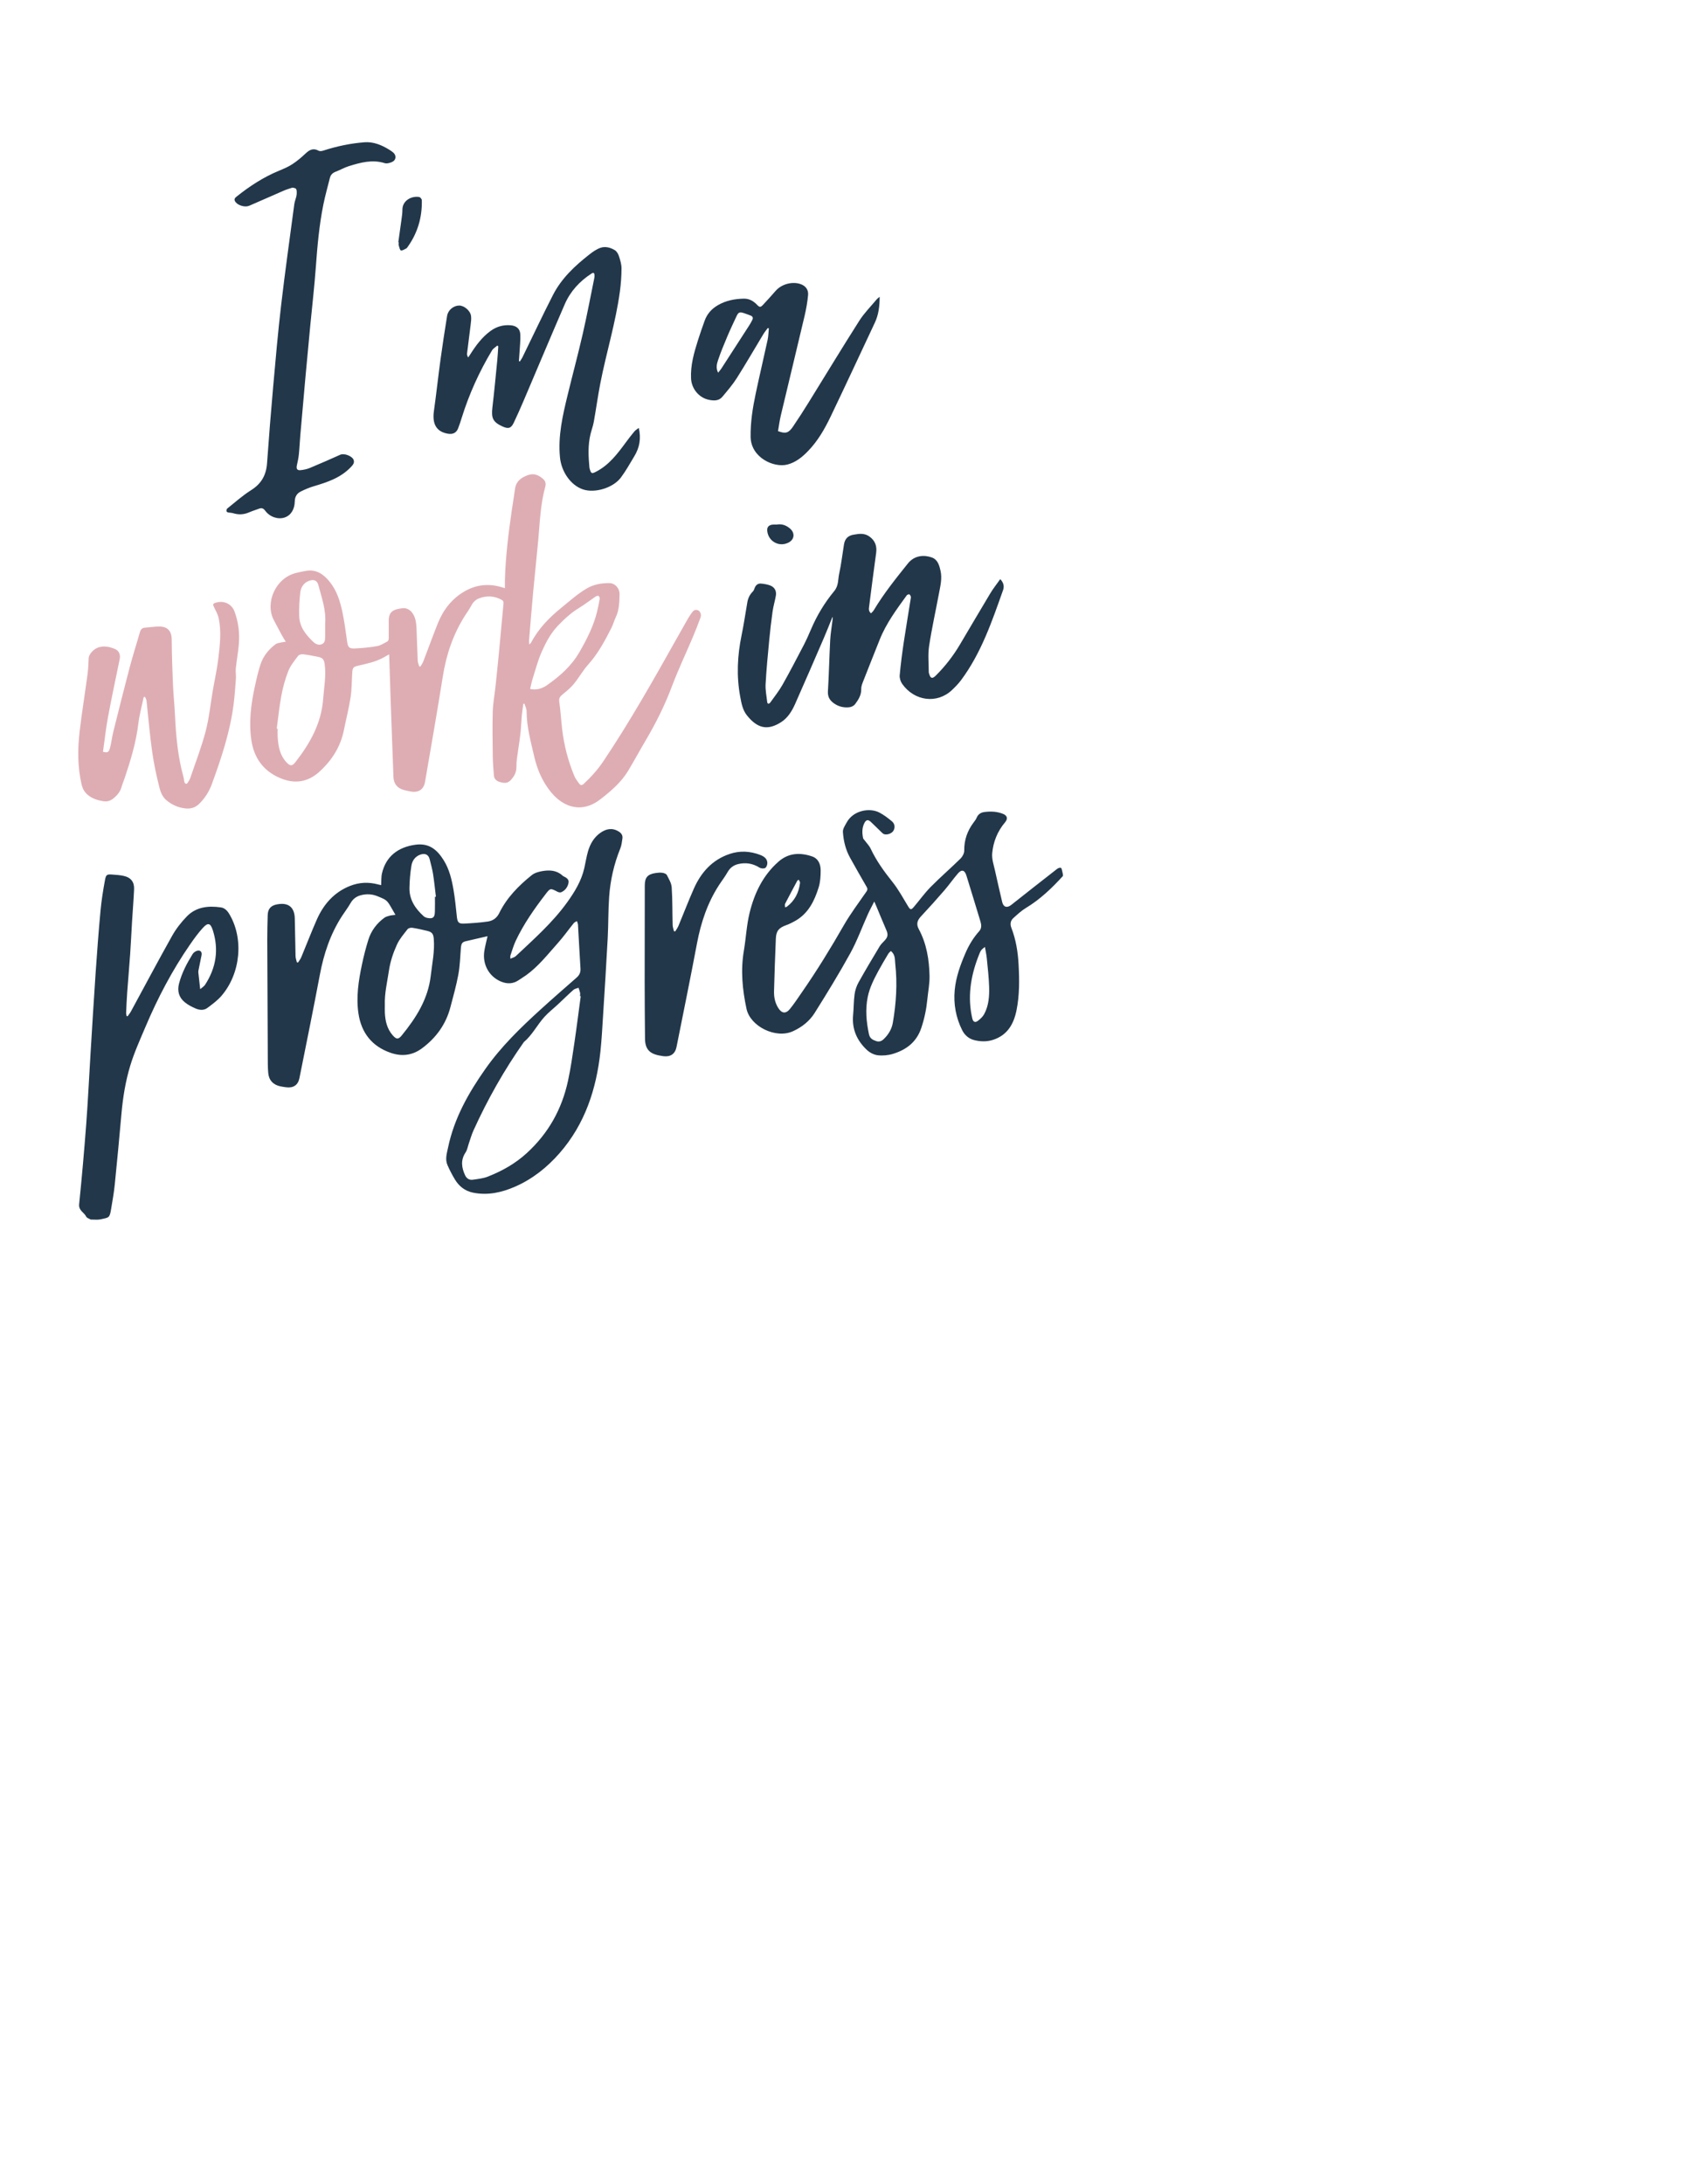 <svg id="message" x="0px" y="0px" width="612px" height="792px" viewBox="100 150 612 792" enable-background="new 0 0 1212 1392">
    <path fill-rule="evenodd" clip-rule="evenodd" fill="#22374A" d="M485.601,467.641c-4.021,4.417-8.304,8.512-13.473,11.621  c-1.623,0.977-3.041,2.319-4.466,3.592c-1.076,0.961-1.313,2.162-0.762,3.59c1.652,4.274,2.37,8.696,2.615,13.303
    c0.298,5.58,0.357,11.108-0.749,16.581c-0.998,4.933-3.247,8.983-8.446,10.7c-2.336,0.771-4.647,0.682-6.956,0.104
    c-1.97-0.494-3.457-1.871-4.312-3.581c-2.275-4.552-3.18-9.456-2.713-14.523c0.433-4.688,2.032-9.088,3.88-13.385
    c1.252-2.912,2.872-5.615,5.003-7.986c0.96-1.067,0.813-2.333,0.462-3.51c-1.66-5.571-3.406-11.117-5.101-16.679
    c-0.601-1.969-1.693-2.332-3.034-0.796c-1.729,1.981-3.226,4.166-4.947,6.154c-2.773,3.204-5.604,6.362-8.501,9.455
    c-1.334,1.424-1.783,2.786-0.806,4.6c2.854,5.295,3.79,11.088,3.913,16.989c0.06,2.85-0.528,5.711-0.804,8.568
    c-0.338,3.495-1.051,6.879-2.164,10.239c-1.707,5.157-5.415,7.958-10.286,9.452c-1.745,0.536-3.722,0.716-5.531,0.509
    c-1.36-0.155-2.863-0.926-3.884-1.874c-3.669-3.407-5.544-7.621-5.053-12.751c0.239-2.497,0.194-5.026,0.538-7.505
    c0.203-1.471,0.706-2.985,1.43-4.282c2.467-4.42,5.066-8.767,7.675-13.106c0.486-0.809,1.239-1.458,1.88-2.172
    c1.112-1.239,1.195-2.165,0.526-3.704c-1.239-2.851-2.408-5.731-3.609-8.6c-0.213-0.509-0.44-1.012-0.766-1.755
    c-0.856,1.697-1.667,3.168-2.354,4.693c-2.114,4.687-3.866,9.568-6.339,14.055c-4.059,7.368-8.469,14.552-12.945,21.678
    c-1.864,2.967-4.639,5.151-7.892,6.624c-6.244,2.826-15.459-1.778-16.821-8.153c-1.493-6.985-2.163-13.938-0.96-21.034
    c0.773-4.56,0.98-9.241,2.072-13.715c1.734-7.104,4.813-13.603,10.473-18.586c3.655-3.219,7.797-3.378,12.13-1.945
    c2.366,0.783,3.19,2.887,3.189,5.146c-0.002,2.055-0.128,4.206-0.736,6.147c-1.524,4.863-3.713,9.388-8.417,12.074
    c-1.064,0.608-2.177,1.171-3.328,1.584c-2.66,0.953-3.658,2.057-3.777,4.858c-0.271,6.347-0.485,12.694-0.657,19.044
    c-0.059,2.137,0.335,4.22,1.496,6.08c1.287,2.063,2.76,2.272,4.282,0.402c1.559-1.917,2.915-4,4.327-6.033
    c5.447-7.843,10.436-15.966,15.183-24.254c2.433-4.249,5.422-8.181,8.205-12.225c0.418-0.606,0.521-1.017,0.132-1.686
    c-2.045-3.52-4.055-7.06-6.034-10.616c-1.618-2.908-2.394-6.11-2.605-9.375c-0.072-1.12,0.794-2.357,1.391-3.455
    c2.354-4.334,8.27-5.409,11.806-3.58c1.644,0.85,3.161,2.004,4.583,3.201c1.097,0.922,1.19,2.285,0.573,3.367
    c-0.556,0.975-2.162,1.634-3.362,1.301c-0.352-0.098-0.667-0.405-0.945-0.672c-1.328-1.269-2.619-2.576-3.96-3.83
    c-0.948-0.887-1.68-0.747-2.279,0.415c-0.907,1.757-0.872,3.62-0.489,5.494c0.058,0.281,0.335,0.521,0.52,0.771
    c0.755,1.025,1.706,1.957,2.238,3.086c2.078,4.408,4.887,8.285,7.922,12.078c2.178,2.723,3.846,5.859,5.677,8.85
    c0.729,1.192,1.065,1.339,1.986,0.263c2.077-2.428,3.938-5.062,6.175-7.327c3.503-3.549,7.291-6.814,10.847-10.313
    c0.722-0.712,1.345-1.933,1.332-2.91c-0.051-3.813,1.132-7.129,3.38-10.137c0.404-0.542,0.848-1.089,1.1-1.704
    c0.532-1.303,1.55-1.948,2.831-2.108c2.318-0.292,4.632-0.211,6.836,0.704c1.491,0.619,1.73,1.76,0.666,3.016
    c-2.767,3.266-4.309,7.125-4.674,11.297c-0.181,2.062,0.59,4.225,1.042,6.317c0.816,3.776,1.716,7.534,2.583,11.3
    c0.428,1.858,1.76,2.258,3.276,1.059c5.542-4.385,11.101-8.75,16.678-13.092c0.355-0.276,1.04-0.516,1.353-0.353
    c0.312,0.161,0.364,0.849,0.495,1.315c0.106,0.377,0.161,0.77,0.239,1.154C485.601,467.32,485.601,467.48,485.601,467.641z
     M423.179,494.834c-0.346,0.373-0.727,0.666-0.954,1.05c-1.242,2.093-2.5,4.179-3.65,6.321c-1.583,2.949-3.097,5.939-3.779,9.262
    c-0.935,4.549-0.512,9.039,0.439,13.537c0.323,1.528,1.315,2.047,2.571,2.482c1.132,0.394,2.021,0.048,2.827-0.734
    c1.681-1.631,2.862-3.586,3.258-5.876c1.223-7.073,1.683-14.197,0.886-21.353C424.603,497.962,424.866,496.19,423.179,494.834z
     M457.304,493.361c-1.455,1.12-1.514,1.143-2.513,3.782c-2.719,7.184-3.837,14.526-2.072,22.135c0.297,1.28,1.019,1.661,2.052,0.871
    c0.864-0.661,1.739-1.466,2.25-2.403c1.671-3.069,1.908-6.492,1.81-9.881c-0.101-3.465-0.511-6.923-0.847-10.378
    C457.855,496.174,457.559,494.875,457.304,493.361z M384.799,478.987c0.392-0.111,0.524-0.113,0.611-0.179
    c2.91-2.177,4.401-5.154,4.82-8.703c0.039-0.331-0.292-0.706-0.482-1.129c-0.289,0.218-0.463,0.284-0.529,0.408
    c-1.48,2.764-2.965,5.525-4.398,8.313C384.66,478.007,384.799,478.47,384.799,478.987z"/>
  <path fill-rule="evenodd" clip-rule="evenodd" fill="#DEADB3" d="M241.178,387.273c-0.75,0.421-1.366,0.767-1.982,1.112
    c-2.862,1.602-6.032,2.245-9.178,2.976c-1.895,0.44-2.116,0.733-2.239,2.66c-0.188,2.951-0.146,5.937-0.598,8.846
    c-0.622,4.01-1.635,7.956-2.439,11.938c-1.218,6.026-4.367,10.914-8.846,14.997c-4.208,3.835-8.96,4.553-14.208,2.358
    c-6.179-2.582-9.571-7.396-10.509-13.807c-0.952-6.503-0.125-12.993,1.264-19.389c0.583-2.682,1.188-5.373,2.033-7.978
    c0.986-3.037,2.949-5.479,5.498-7.388c0.56-0.419,1.398-0.481,2.12-0.663c0.451-0.113,0.923-0.142,1.577-0.236
    c-0.557-0.922-1.051-1.677-1.481-2.467c-0.97-1.782-1.913-3.58-2.858-5.376c-3.257-6.19,0.514-15.231,8.065-17.103
    c1.16-0.288,2.333-0.531,3.51-0.742c3.786-0.678,6.445,1.164,8.68,3.929c2.558,3.164,3.762,6.938,4.589,10.807
    c0.756,3.54,1.235,7.144,1.726,10.735c0.303,2.214,0.674,2.771,2.908,2.651c2.661-0.142,5.335-0.371,7.953-0.842
    c1.326-0.239,2.563-1.054,3.79-1.705c0.275-0.146,0.469-0.693,0.474-1.058c0.032-2.159-0.014-4.32-0.011-6.479
    c0.002-2.529,0.998-3.779,3.458-4.252c0.897-0.172,1.875-0.401,2.725-0.207c0.804,0.185,1.668,0.746,2.191,1.396
    c1.387,1.721,1.624,3.865,1.716,5.992c0.167,3.872,0.25,7.747,0.431,11.619c0.033,0.696,0.367,1.378,0.563,2.067
    c0.142,0.005,0.283,0.011,0.425,0.017c0.344-0.598,0.772-1.163,1.018-1.799c1.777-4.611,3.449-9.264,5.288-13.85
    c1.971-4.914,5.081-8.949,9.738-11.631c4.197-2.417,8.645-2.875,13.286-1.523c0.376,0.11,0.75,0.229,1.311,0.402
    c0-1.119-0.026-2.135,0.004-3.15c0.253-8.317,1.257-16.561,2.449-24.785c0.4-2.764,0.823-5.525,1.255-8.285
    c0.412-2.628,2.266-3.899,4.543-4.752c2.283-0.856,4.144-0.024,5.777,1.526c0.76,0.721,0.888,1.68,0.614,2.669
    c-1.762,6.359-1.961,12.92-2.553,19.434c-0.553,6.084-1.229,12.158-1.791,18.242c-0.558,6.042-1.044,12.091-1.55,18.137
    c-0.031,0.372,0.036,0.752,0.07,1.358c0.341-0.307,0.555-0.418,0.646-0.593c2.7-5.17,6.688-9.212,11.167-12.836
    c2.915-2.358,5.684-4.877,8.952-6.806c2.604-1.536,5.372-2.023,8.256-2.002c2.166,0.016,3.815,1.884,3.756,4.196
    c-0.073,2.82-0.146,5.666-1.43,8.306c-0.556,1.143-0.857,2.411-1.43,3.543c-2.409,4.765-4.891,9.463-8.521,13.492
    c-1.94,2.153-3.355,4.773-5.207,7.018c-1.202,1.459-2.706,2.694-4.187,3.892c-0.903,0.729-1.272,1.372-1.094,2.615
    c0.463,3.238,0.652,6.515,1.026,9.768c0.682,5.934,2.165,11.673,4.468,17.184c0.407,0.977,1.119,1.834,1.741,2.711
    c0.466,0.655,1.019,0.641,1.612,0.087c2.668-2.488,5.094-5.167,7.138-8.215c9.708-14.472,18.255-29.634,26.781-44.81
    c1.311-2.332,2.621-4.663,3.95-6.983c0.353-0.614,0.771-1.191,1.168-1.779c0.552-0.819,1.146-1.615,2.313-1.226
    c0.897,0.3,1.457,1.539,1.059,2.632c-0.887,2.433-1.832,4.846-2.842,7.23c-2.517,5.944-5.304,11.786-7.571,17.822
    c-2.58,6.872-5.838,13.365-9.56,19.66c-2.13,3.602-4.12,7.287-6.276,10.872c-2.557,4.251-6.244,7.389-10.136,10.405
    c-6.653,5.156-13.35,2.914-17.864-2.6c-3.096-3.781-4.969-8.1-6.077-12.852c-1.27-5.441-2.77-10.821-2.788-16.478
    c-0.003-0.913-0.5-1.824-0.77-2.736c-0.138-0.008-0.276-0.015-0.415-0.022c-0.189,1.438-0.425,2.871-0.557,4.314
    c-0.203,2.226-0.254,4.468-0.515,6.686c-0.353,3.005-0.86,5.991-1.263,8.991c-0.122,0.906-0.167,1.83-0.157,2.744
    c0.016,1.407-0.341,2.659-1.154,3.823c-1.484,2.127-2.531,2.554-4.986,1.796c-1.149-0.354-1.962-1.107-2.055-2.381
    c-0.165-2.271-0.37-4.544-0.399-6.818c-0.068-5.426-0.163-10.856-0.009-16.277c0.085-3.02,0.666-6.023,0.986-9.038
    c0.473-4.448,0.935-8.896,1.359-13.349c0.534-5.605,1.004-11.217,1.56-16.819c0.069-0.69-0.099-1.013-0.662-1.325
    c-2.609-1.441-5.318-1.617-8.083-0.595c-1.303,0.481-2.277,1.377-2.941,2.67c-0.635,1.237-1.475,2.371-2.228,3.548
    c-4.321,6.76-6.834,14.147-8.09,22.066c-2.03,12.8-4.279,25.566-6.47,38.339c-0.468,2.727-2.392,3.975-5.164,3.459
    c-1.129-0.209-2.289-0.405-3.341-0.836c-1.924-0.787-2.871-2.381-2.95-4.421c-0.346-8.91-0.664-17.822-0.977-26.733
    C241.553,399.182,241.375,393.348,241.178,387.273z M200.397,414.205c0.108,0.013,0.217,0.024,0.326,0.037
    c0,0.999-0.054,2.002,0.01,2.997c0.214,3.35,0.765,6.589,3.196,9.179c1.354,1.442,2.058,1.451,3.261-0.091
    c5.283-6.77,9.388-14.038,10.043-22.865c0.313-4.215,1.136-8.393,0.549-12.651c-0.217-1.577-0.702-2.292-2.29-2.612
    c-1.836-0.371-3.678-0.739-5.536-0.957c-0.59-0.069-1.497,0.156-1.811,0.579c-1.304,1.754-2.763,3.505-3.554,5.5
    c-1.136,2.863-1.945,5.898-2.52,8.931C201.322,406.199,200.938,410.218,200.397,414.205z M292.328,399.726
    c-0.012-0.009,0.07,0.097,0.176,0.135c0.147,0.052,0.312,0.055,0.47,0.075c2.058,0.261,3.914-0.396,5.533-1.533
    c4.642-3.259,8.83-6.965,11.718-11.983c2.695-4.683,5.136-9.457,6.407-14.746c0.361-1.502,0.68-3.018,0.929-4.541
    c0.056-0.335-0.173-0.931-0.433-1.047c-0.284-0.127-0.817,0.068-1.135,0.282c-1.985,1.34-3.877,2.827-5.92,4.068
    c-2.905,1.765-5.354,4.025-7.68,6.459c-2.606,2.729-4.353,6.033-5.852,9.403c-1.382,3.107-2.246,6.449-3.285,9.704
    C292.875,397.197,292.644,398.44,292.328,399.726z M217.959,376.139c0.41-4.862-1.254-9.361-2.452-13.934
    c-0.439-1.676-1.531-2.203-3.197-1.661c-2.07,0.674-3.138,2.322-3.374,4.269c-0.346,2.871-0.487,5.793-0.387,8.683
    c0.134,3.884,2.443,6.738,5.127,9.277c0.857,0.811,2.009,1.33,3.187,0.763c1.085-0.522,1.074-1.686,1.09-2.729
    C217.977,379.251,217.959,377.695,217.959,376.139z"/>
  <path fill-rule="evenodd" clip-rule="evenodd" fill="#22374A" d="M276.87,489.466c-2.601,0.6-5.303,1.205-7.997,1.849
    c-1.238,0.296-1.558,0.905-1.685,2.518c-0.251,3.184-0.334,6.405-0.912,9.533c-0.735,3.988-1.846,7.909-2.876,11.838
    c-1.633,6.232-5.222,11.161-10.36,14.956c-3.463,2.558-7.302,3-11.364,1.585c-6.781-2.363-10.587-7.279-11.631-14.213
    c-0.903-5.992,0.028-11.953,1.271-17.832c0.633-2.996,1.389-5.979,2.303-8.901c1.027-3.284,3.025-5.974,5.817-8.01
    c0.543-0.396,1.267-0.581,1.934-0.762c0.6-0.162,1.237-0.183,2.09-0.297c-0.444-0.773-0.793-1.378-1.14-1.985
    c-1.924-3.361-1.923-3.362-5.369-4.77c-1.996-0.816-4.052-0.889-6.107-0.344c-1.597,0.424-2.819,1.345-3.674,2.846
    c-0.927,1.626-2.084,3.118-3.104,4.693c-4.206,6.494-6.594,13.647-8.019,21.223c-2.358,12.534-4.918,25.03-7.42,37.537
    c-0.507,2.536-2.21,3.661-4.819,3.32c-0.672-0.088-1.345-0.187-2.009-0.319c-2.631-0.527-4.259-2.185-4.492-4.877
    c-0.189-2.185-0.152-4.393-0.164-6.591c-0.074-13.916-0.146-27.833-0.189-41.75c-0.009-2.959,0.083-5.918,0.161-8.876
    c0.06-2.284,1.169-3.523,3.421-3.911c0.079-0.014,0.158-0.025,0.237-0.039c3.849-0.662,6.044,1.09,6.165,5.056
    c0.14,4.59,0.155,9.185,0.278,13.776c0.02,0.746,0.317,1.485,0.485,2.229c0.143,0.021,0.285,0.041,0.428,0.063
    c0.396-0.645,0.886-1.251,1.174-1.94c1.888-4.524,3.637-9.108,5.616-13.592c2.455-5.562,6.243-9.919,12.033-12.227
    c3.329-1.326,6.75-1.491,10.217-0.548c0.378,0.103,0.765,0.175,1.108,0.253c0.091-1.469-0.02-2.942,0.302-4.313
    c1.425-6.078,5.779-9.473,12.125-10.344c5.026-0.689,7.919,1.879,10.267,5.643c2.042,3.271,2.912,6.986,3.553,10.722
    c0.552,3.219,0.868,6.48,1.211,9.731c0.215,2.03,0.646,2.608,2.657,2.506c2.86-0.146,5.729-0.34,8.561-0.748
    c1.813-0.261,3.259-1.241,4.145-3.047c2.75-5.606,7.034-9.961,11.839-13.8c1.023-0.817,2.508-1.227,3.842-1.452
    c2.568-0.435,5.115-0.313,7.222,1.579c0.118,0.106,0.239,0.222,0.38,0.288c1.014,0.477,2.087,1.082,1.871,2.334
    c-0.266,1.533-1.165,2.817-2.661,3.471c-0.357,0.155-0.95,0.03-1.33-0.167c-2.619-1.357-2.617-1.38-4.399,0.941
    c-4.069,5.298-7.896,10.759-10.761,16.819c-0.807,1.707-1.316,3.557-1.936,5.35c-0.084,0.243-0.012,0.541-0.012,1.17
    c0.785-0.367,1.51-0.518,1.97-0.95c6.545-6.167,13.318-12.123,18.614-19.48c2.74-3.806,5.167-7.782,6.232-12.43
    c0.463-2.02,0.765-4.082,1.34-6.066c0.781-2.695,2.147-5.089,4.508-6.741c2.076-1.453,4.272-1.907,6.601-0.489
    c0.984,0.599,1.552,1.413,1.378,2.566c-0.184,1.216-0.315,2.484-0.771,3.607c-2.287,5.634-3.617,11.497-4.043,17.529
    c-0.351,4.976-0.255,9.98-0.521,14.964c-0.503,9.454-1.105,18.903-1.699,28.353c-0.269,4.265-0.491,8.538-0.947,12.785
    c-1.468,13.652-5.606,26.286-14.797,36.819c-4.509,5.168-9.838,9.409-16.151,12.174c-4.843,2.121-9.942,3.264-15.288,2.172
    c-2.911-0.594-5.07-2.317-6.572-4.813c-1.004-1.669-1.912-3.411-2.686-5.197c-0.914-2.108-0.211-4.264,0.226-6.355
    c2.213-10.603,7.399-19.786,13.565-28.533c5.645-8.007,12.598-14.769,19.785-21.318c4.373-3.986,8.844-7.864,13.291-11.769
    c1.004-0.881,1.483-1.879,1.397-3.252c-0.336-5.306-0.596-10.616-0.908-15.924c-0.026-0.438-0.245-0.867-0.374-1.3
    c-0.385,0.234-0.871,0.387-1.138,0.716c-1.93,2.381-3.699,4.901-5.739,7.182c-3.67,4.101-7.056,8.498-11.591,11.747
    c-0.843,0.604-1.744,1.128-2.596,1.721c-2.061,1.434-4.244,1.496-6.489,0.561c-4.364-1.819-6.816-6.293-6.041-11.118
    C276.003,492.97,276.493,491.173,276.87,489.466z M310.674,511.227c-0.09-0.012-0.18-0.023-0.271-0.036
    c0.02-0.398,0.119-0.814,0.04-1.193c-0.128-0.622-0.372-1.221-0.568-1.828c-0.625,0.245-1.382,0.344-1.854,0.762
    c-1.914,1.696-3.73,3.501-5.602,5.245c-1.637,1.525-3.43,2.905-4.923,4.559c-2.635,2.918-4.401,6.559-7.466,9.137
    c-7.125,10.105-13.179,20.823-18.285,32.077c-0.671,1.48-1.104,3.069-1.644,4.608c-0.392,1.117-0.575,2.372-1.208,3.327
    c-1.841,2.774-1.463,5.493-0.17,8.274c0.553,1.189,1.538,1.798,2.8,1.614c1.843-0.269,3.763-0.457,5.47-1.132
    c5.2-2.057,9.953-4.699,14.197-8.604c7.813-7.185,12.63-15.854,14.852-26.064c0.982-4.513,1.631-9.104,2.308-13.677
    C309.191,522.616,309.905,516.917,310.674,511.227z M239.609,514.518c0,0.919-0.042,1.841,0.007,2.757
    c0.158,2.964,0.793,5.767,2.814,8.092c1.355,1.558,2.061,1.627,3.346,0.049c5.196-6.382,9.528-13.161,10.494-21.638
    c0.505-4.437,1.47-8.819,1.096-13.329c-0.15-1.813-0.613-2.49-2.401-2.914c-1.781-0.422-3.569-0.838-5.375-1.114
    c-0.553-0.085-1.421,0.107-1.726,0.499c-1.39,1.788-2.93,3.556-3.855,5.587c-1.363,2.99-2.419,6.123-2.913,9.443
    C240.473,506.128,239.449,510.25,239.609,514.518z M257.785,475.2c0.117-0.012,0.235-0.023,0.353-0.036
    c-0.338-2.753-0.606-5.517-1.039-8.255c-0.285-1.802-0.792-3.569-1.229-5.346c-0.394-1.604-1.567-2.238-3.19-1.736
    c-2.017,0.623-3.122,2.187-3.432,4.093c-0.433,2.658-0.656,5.372-0.708,8.066c-0.083,4.264,2.149,7.518,5.154,10.239
    c0.649,0.589,1.931,0.847,2.83,0.7c1.153-0.187,1.207-1.472,1.244-2.457C257.832,478.715,257.785,476.957,257.785,475.2z"/>
  <path fill-rule="evenodd" clip-rule="evenodd" fill="#22374A" d="M401.946,373.814c-0.999,2.459-1.953,4.937-3.006,7.373
    c-3.478,8.05-6.951,16.102-10.513,24.114c-1.125,2.533-2.636,4.978-4.971,6.495c-4.97,3.23-8.686,2.344-12.477-2.383
    c-1.615-2.014-2.024-4.499-2.47-6.915c-1.363-7.401-1.009-14.771,0.513-22.128c0.823-3.979,1.402-8.009,2.1-12.015
    c0.261-1.494,0.895-2.79,1.991-3.872c0.315-0.311,0.483-0.8,0.645-1.235c0.41-1.111,1.198-1.75,2.361-1.635
    c1.135,0.113,2.31,0.291,3.357,0.711c1.573,0.632,2.28,2.026,1.986,3.683c-0.341,1.92-0.918,3.803-1.191,5.729
    c-0.492,3.476-0.893,6.967-1.225,10.462c-0.502,5.289-1.026,10.581-1.307,15.883c-0.116,2.205,0.364,4.442,0.605,6.661
    c0.019,0.173,0.324,0.472,0.437,0.446c0.241-0.054,0.506-0.238,0.652-0.445c1.497-2.119,3.145-4.157,4.417-6.405
    c2.672-4.72,5.175-9.537,7.684-14.348c0.993-1.906,1.864-3.88,2.708-5.859c2.13-4.996,4.939-9.631,8.368-13.772
    c1.666-2.011,1.349-4.15,1.801-6.228c0.771-3.541,1.183-7.159,1.766-10.742c0.314-1.935,1.354-3.131,3.382-3.493
    c2.082-0.372,4.068-0.691,5.952,0.723c2.017,1.514,2.661,3.458,2.33,5.886c-0.873,6.406-1.717,12.816-2.522,19.23
    c-0.107,0.855-0.365,1.846,0.669,2.657c0.348-0.387,0.749-0.714,0.999-1.132c3.604-6.02,7.981-11.466,12.354-16.927
    c2.404-3.004,5.859-3.192,8.655-2.212c2.191,0.768,2.75,2.852,3.204,4.87c0.643,2.862-0.102,5.643-0.618,8.42
    c-1.176,6.31-2.591,12.583-3.544,18.925c-0.462,3.079-0.108,6.28-0.112,9.426c-0.001,0.193,0.092,0.387,0.146,0.58
    c0.465,1.675,1.152,1.867,2.387,0.647c3.399-3.362,6.302-7.118,8.745-11.224c3.694-6.208,7.328-12.452,11.057-18.64
    c1.062-1.762,2.36-3.381,3.591-5.122c1.229,1.219,1.507,2.622,1.049,3.912c-4.037,11.391-7.928,22.865-15.26,32.715
    c-0.949,1.275-2.086,2.427-3.238,3.53c-5.41,5.176-13.691,4.099-18.124-2.194c-0.598-0.85-0.986-2.114-0.894-3.134
    c0.368-4.048,0.896-8.085,1.496-12.107c0.8-5.363,1.735-10.705,2.564-16.064c0.055-0.356-0.22-0.863-0.503-1.128
    c-0.131-0.122-0.803,0.062-0.972,0.294c-3.703,5.106-7.48,10.172-9.84,16.099c-2.004,5.034-4.019,10.064-5.992,15.11
    c-0.345,0.882-0.737,1.842-0.71,2.753c0.066,2.217-1.01,3.924-2.23,5.545c-0.424,0.563-1.284,1.011-1.997,1.101
    c-1.855,0.235-3.673-0.125-5.279-1.144c-1.66-1.054-2.715-2.351-2.578-4.588c0.378-6.184,0.495-12.383,0.823-18.571
    c0.127-2.386,0.548-4.757,0.83-7.135c0.046-0.383,0.069-0.769,0.103-1.153C402.049,373.837,401.997,373.825,401.946,373.814z"/>
  <path fill-rule="evenodd" clip-rule="evenodd" fill="#22374A" d="M146.282,518.513c0.403-0.575,0.868-1.116,1.201-1.729
    c4.975-9.149,9.85-18.355,14.949-27.436c1.431-2.548,3.298-4.936,5.336-7.037c3.376-3.479,7.786-3.945,12.354-3.284
    c1.318,0.19,2.27,1.104,2.967,2.25c5.459,8.959,4.205,21.719-2.721,29.787c-1.465,1.707-3.351,3.086-5.173,4.44
    c-1.234,0.917-2.801,0.784-4.148,0.217c-1.412-0.597-2.829-1.331-4.009-2.293c-2.136-1.742-2.796-4.077-2.088-6.786
    c1.012-3.867,2.85-7.354,4.938-10.715c0.338-0.544,1.045-1.035,1.67-1.187c1.172-0.284,1.793,0.476,1.551,1.66
    c-0.359,1.757-0.722,3.514-1.07,5.272c-0.062,0.311-0.119,0.639-0.086,0.949c0.195,1.898,0.417,3.795,0.67,6.05
    c0.68-0.595,1.382-0.985,1.77-1.581c4.001-6.148,5.068-12.739,2.81-19.783c-0.826-2.575-1.741-2.889-3.554-0.919
    c-1.723,1.872-3.23,3.962-4.683,6.061c-6.499,9.385-11.771,19.447-16.214,29.944c-1.971,4.656-4.077,9.295-5.533,14.12
    c-1.69,5.603-2.631,11.413-3.151,17.273c-0.763,8.592-1.563,17.182-2.436,25.763c-0.303,2.975-0.842,5.926-1.328,8.878
    c-0.538,3.265-0.769,3.051-3.879,3.713c-1.035,0.221-2.15,0.063-3.229,0.076c-0.12,0.001-0.261,0.016-0.355-0.039
    c-0.541-0.315-1.334-0.526-1.558-1.001c-0.737-1.568-2.811-2.18-2.572-4.523c0.987-9.695,1.841-19.406,2.573-29.125
    c0.633-8.409,1.025-16.837,1.543-25.255c0.606-9.854,1.191-19.711,1.866-29.561c0.513-7.494,1.075-14.986,1.768-22.466
    c0.342-3.686,0.929-7.357,1.598-11.001c0.4-2.183,0.685-2.268,2.845-2.114c1.349,0.097,2.716,0.19,4.029,0.487
    c2.548,0.576,3.827,2.204,3.71,4.823c-0.174,3.91-0.502,7.813-0.741,11.722c-0.238,3.909-0.409,7.823-0.68,11.73
    c-0.326,4.702-0.748,9.398-1.088,14.101c-0.175,2.428-0.274,4.861-0.379,7.294c-0.016,0.38,0.125,0.767,0.193,1.15
    C146.058,518.464,146.17,518.488,146.282,518.513z"/>
  <path fill-rule="evenodd" clip-rule="evenodd" fill="#22374A" d="M331.739,305.171c0.883,3.828,0.268,7.128-1.58,10.187
    c-1.584,2.624-3.069,5.33-4.896,7.777c-2.84,3.805-9.461,5.762-13.739,4.337c-4.544-1.513-7.867-6.488-8.372-11.569
    c-0.779-7.848,0.988-15.316,2.805-22.801c1.786-7.355,3.758-14.667,5.451-22.044c1.532-6.682,2.798-13.425,4.173-20.143
    c0.079-0.388,0.129-0.799,0.093-1.19c-0.066-0.714-0.329-1.027-1.09-0.534c-4.305,2.786-7.673,6.444-9.709,11.133
    c-5.032,11.59-9.908,23.248-14.867,34.869c-1.156,2.71-2.349,5.407-3.614,8.067c-0.979,2.057-1.961,2.343-4.052,1.4
    c-3.489-1.574-4.174-3.019-3.721-6.831c0.683-5.75,1.216-11.518,1.787-17.28c0.165-1.661,0.238-3.332,0.354-4.998
    c-0.122-0.078-0.243-0.155-0.364-0.233c-0.646,0.576-1.483,1.037-1.909,1.745c-4.638,7.722-8.327,15.879-11.006,24.487
    c-0.402,1.292-0.817,2.585-1.319,3.84c-0.65,1.623-1.96,2.168-3.683,1.875c-4.189-0.712-5.723-3.547-5.069-8.203
    c0.866-6.167,1.529-12.361,2.373-18.531c0.729-5.335,1.55-10.66,2.41-15.977c0.347-2.146,2.319-3.736,4.371-3.761
    c1.768-0.021,4.028,1.817,4.31,3.736c0.158,1.079-0.017,2.222-0.148,3.324c-0.41,3.447-0.882,6.888-1.296,10.335
    c-0.053,0.44,0.1,0.905,0.421,1.43c0.251-0.376,0.51-0.748,0.752-1.13c2.022-3.186,4.241-6.202,7.327-8.462
    c2.18-1.596,4.612-2.298,7.322-2.074c2.033,0.168,3.393,1.205,3.497,3.246c0.11,2.131-0.156,4.283-0.272,6.425
    c-0.06,1.106-0.152,2.21-0.229,3.315c0.108,0.051,0.217,0.103,0.326,0.154c0.314-0.496,0.679-0.966,0.935-1.49
    c3.7-7.558,7.273-15.181,11.111-22.668c3.087-6.022,7.958-10.569,13.22-14.683c1.233-0.964,2.591-1.917,4.048-2.411
    c1.748-0.593,3.607-0.063,5.163,0.88c0.686,0.416,1.214,1.342,1.477,2.146c0.467,1.431,0.941,2.947,0.938,4.426
    c-0.006,2.776-0.208,5.57-0.577,8.324c-1.522,11.365-4.967,22.326-7.139,33.555c-0.885,4.575-1.513,9.2-2.337,13.788
    c-0.273,1.52-0.837,2.985-1.201,4.491c-0.963,3.982-0.761,8.011-0.394,12.041c0.024,0.274,0.12,0.544,0.198,0.812
    c0.424,1.451,0.773,1.481,2.119,0.796c4.779-2.432,7.863-6.552,10.928-10.714c0.994-1.351,2.018-2.685,3.097-3.967
    C330.57,305.929,331.178,305.604,331.739,305.171z"/>
  <path fill-rule="evenodd" clip-rule="evenodd" fill="#DEADB3" d="M152.135,402.744c-0.662,3.193-1.552,6.359-1.939,9.586
    c-0.82,6.821-2.782,13.326-4.965,19.789c-0.37,1.094-0.833,2.16-1.144,3.271c-0.45,1.61-1.413,2.793-2.652,3.882
    c-1.17,1.027-2.379,1.494-3.926,1.255c-1.921-0.298-3.731-0.834-5.308-2.013c-1.324-0.989-2.156-2.236-2.553-3.899
    c-1.555-6.514-1.508-13.09-0.727-19.659c0.815-6.851,1.928-13.665,2.844-20.504c0.258-1.928,0.317-3.886,0.406-5.833
    c0.066-1.449,1.91-3.445,3.778-3.947c2.03-0.544,3.979-0.106,5.831,0.688c1.395,0.599,1.964,2.06,1.65,3.6
    c-1.427,6.989-2.935,13.963-4.237,20.975c-0.779,4.192-1.232,8.444-1.831,12.665c1.596,0.365,2.073,0.254,2.489-1.214
    c0.552-1.945,0.742-3.989,1.232-5.956c1.956-7.845,3.913-15.689,5.979-23.505c1.129-4.272,2.503-8.478,3.704-12.731
    c0.296-1.051,0.86-1.542,1.916-1.614c1.787-0.122,3.576-0.44,5.356-0.394c2.935,0.078,4.245,1.848,4.26,4.756
    c0.029,5.39,0.215,10.78,0.444,16.166c0.162,3.791,0.572,7.571,0.75,11.362c0.354,7.551,1.047,15.046,3.09,22.361
    c0.16,0.573,0.156,1.192,0.321,1.764c0.075,0.259,0.341,0.547,0.589,0.64c0.138,0.051,0.485-0.227,0.618-0.434
    c0.343-0.535,0.707-1.084,0.909-1.679c1.905-5.618,4.068-11.171,5.572-16.896c1.271-4.84,1.757-9.885,2.61-14.835
    c0.663-3.851,1.526-7.676,1.993-11.549c0.586-4.872,1.175-9.795,0.137-14.676c-0.312-1.467-1.128-2.834-1.78-4.216
    c-0.297-0.629-0.321-1.064,0.399-1.313c3.525-1.223,6.24,0.689,7.097,3.004c1.464,3.955,1.952,7.974,1.585,12.11
    c-0.257,2.894-0.791,5.763-1.091,8.654c-0.126,1.214,0.129,2.464,0.042,3.686c-0.221,3.096-0.444,6.196-0.834,9.273
    c-1.267,9.992-4.433,19.478-7.868,28.883c-0.998,2.731-2.497,5.135-4.598,7.204c-1.452,1.43-3.08,1.89-5.006,1.688
    c-2.617-0.274-4.889-1.291-6.919-2.986c-1.479-1.234-2.114-2.981-2.532-4.626c-1.097-4.318-2.031-8.701-2.649-13.111
    c-0.853-6.084-1.348-12.218-2.026-18.326c-0.052-0.467-0.338-0.908-0.515-1.36C152.467,402.734,152.301,402.739,152.135,402.744z"/>
  <path fill-rule="evenodd" clip-rule="evenodd" fill="#22374A" d="M206.007,218.054c-1.004,0.347-2.035,0.63-3.007,1.05
    c-4.207,1.818-8.387,3.698-12.598,5.506c-1.47,0.631-3.913-0.055-4.892-1.279c-0.535-0.669-0.651-1.259,0.169-1.92
    c4.782-3.85,9.871-7.175,15.576-9.52c1.656-0.681,3.333-1.398,4.823-2.373c1.685-1.102,3.252-2.423,4.717-3.812
    c1.442-1.368,2.827-2.14,4.791-1.05c0.433,0.24,1.178,0.127,1.708-0.046c4.876-1.591,9.895-2.637,14.971-3.025
    c3.139-0.239,6.191,0.975,8.92,2.691c0.505,0.318,1.026,0.633,1.469,1.029c1.182,1.055,1.094,2.682-0.314,3.374
    c-0.829,0.407-1.987,0.727-2.806,0.472c-4.511-1.405-8.76-0.209-12.992,1.098c-1.628,0.503-3.129,1.4-4.733,2
    c-1.113,0.417-1.838,1.105-2.122,2.228c-0.82,3.241-1.729,6.465-2.389,9.74c-1.5,7.447-2.173,14.996-2.72,22.569
    c-0.518,7.168-1.357,14.313-2.041,21.468c-0.596,6.242-1.185,12.484-1.752,18.729c-0.628,6.922-1.238,13.845-1.836,20.77
    c-0.203,2.349-0.296,4.708-0.537,7.052c-0.137,1.334-0.437,2.655-0.724,3.969c-0.266,1.221,0.109,1.835,1.353,1.707
    c1.136-0.118,2.303-0.359,3.354-0.794c3.716-1.542,7.397-3.168,11.07-4.811c1.396-0.625,4.421,0.512,4.853,1.98
    c0.307,1.046-0.319,1.759-1.021,2.498c-3.68,3.874-8.493,5.486-13.421,6.943c-1.632,0.482-3.227,1.156-4.754,1.912
    c-1.412,0.697-2.156,1.907-2.184,3.577c-0.048,2.969-1.472,5.14-3.706,5.869c-2.383,0.777-5.323-0.18-7.013-2.451
    c-0.629-0.845-1.224-1.136-2.184-0.776c-1.229,0.461-2.49,0.843-3.693,1.363c-1.882,0.814-3.761,0.923-5.717,0.313
    c-0.61-0.191-1.286-0.164-1.916-0.303c-0.217-0.048-0.538-0.291-0.549-0.462c-0.02-0.311,0.053-0.764,0.266-0.933
    c2.868-2.274,5.612-4.755,8.696-6.691c3.707-2.326,5.451-5.464,5.756-9.73c0.659-9.244,1.394-18.484,2.216-27.715
    c0.883-9.904,1.744-19.815,2.901-29.689c1.431-12.206,3.148-24.377,4.774-36.56c0.131-0.978,0.531-1.917,0.755-2.886
    c0.107-0.461,0.139-0.951,0.128-1.426C207.621,218.381,207.387,218.181,206.007,218.054z"/>
  <path fill-rule="evenodd" clip-rule="evenodd" fill="#22374A" d="M419.122,257.613c-0.02,3.39-0.377,6.463-1.73,9.345
    c-5.338,11.367-10.624,22.759-16.054,34.082c-2.158,4.501-4.649,8.847-8.166,12.482c-2.13,2.203-4.473,4.131-7.521,4.922
    c-4.903,1.272-13.237-2.497-13.346-10.025c-0.075-5.27,0.738-10.431,1.814-15.551c1.378-6.551,2.933-13.064,4.346-19.608
    c0.296-1.367,0.311-2.795,0.454-4.195c-0.127-0.042-0.255-0.084-0.382-0.126c-0.55,0.755-1.157,1.476-1.639,2.272
    c-3.202,5.294-6.287,10.662-9.6,15.885c-1.531,2.415-3.432,4.607-5.273,6.81c-1.262,1.509-3.079,1.417-4.791,1.082
    c-3.635-0.71-6.361-4.007-6.541-7.737c-0.234-4.84,1.096-9.401,2.527-13.935c0.744-2.354,1.567-4.685,2.399-7.01
    c0.883-2.469,2.523-4.304,4.784-5.627c2.911-1.705,6.092-2.315,9.403-2.387c1.962-0.043,3.526,0.853,4.849,2.245
    c0.888,0.933,1.255,0.953,2.145-0.003c1.553-1.667,3.09-3.351,4.582-5.072c2.107-2.431,6.029-3.51,9.078-2.437
    c1.721,0.606,2.87,1.977,2.691,3.943c-0.236,2.604-0.709,5.204-1.309,7.752c-2.823,11.983-5.74,23.945-8.583,35.923
    c-0.447,1.884-0.688,3.816-1.016,5.677c2.735,1.032,3.818,0.743,5.448-1.65c1.978-2.902,3.869-5.865,5.722-8.85
    c6.104-9.835,12.089-19.745,18.307-29.507c1.786-2.805,4.198-5.211,6.338-7.788C418.305,258.231,418.646,258.017,419.122,257.613z
     M360.512,285.138c0.473-0.593,0.854-0.998,1.152-1.457c3.405-5.25,6.803-10.507,10.19-15.77c0.387-0.601,0.722-1.237,1.051-1.874
    c0.388-0.75,0.182-1.317-0.613-1.622c-0.854-0.327-1.713-0.647-2.583-0.929c-1.354-0.438-1.857-0.232-2.474,1.085
    c-1.148,2.451-2.313,4.896-3.366,7.39c-1.205,2.855-2.406,5.722-3.386,8.659C360.04,281.951,359.641,283.46,360.512,285.138z"/>
  <path fill-rule="evenodd" clip-rule="evenodd" fill="#22374A" d="M344.962,487.731c0.397-0.675,0.878-1.315,1.177-2.032
    c1.873-4.487,3.603-9.037,5.575-13.48c2.61-5.881,6.64-10.415,12.922-12.555c3.741-1.274,7.478-1.068,11.134,0.333
    c1.324,0.508,2.58,1.311,2.604,2.944c0.01,0.624-0.333,1.562-0.8,1.803c-0.539,0.278-1.541,0.179-2.087-0.163
    c-2.414-1.511-4.965-1.914-7.691-1.263c-1.703,0.406-2.974,1.367-3.867,2.951c-0.918,1.63-2.088,3.116-3.106,4.692
    c-4.181,6.462-6.551,13.583-7.972,21.116c-2.365,12.534-4.92,25.032-7.42,37.54c-0.512,2.56-2.198,3.694-4.793,3.356
    c-0.514-0.066-1.025-0.157-1.534-0.257c-3.59-0.707-5.074-2.437-5.111-6.105c-0.068-6.839-0.119-13.679-0.124-20.518
    c-0.01-11.678,0.016-23.355,0.04-35.032c0.006-2.875,1.022-4.051,3.875-4.49c0.824-0.127,1.688-0.204,2.506-0.094
    c0.584,0.079,1.397,0.366,1.625,0.81c0.733,1.428,1.66,2.943,1.761,4.475c0.3,4.538,0.22,9.101,0.34,13.652
    c0.021,0.749,0.307,1.491,0.47,2.236C344.644,487.678,344.803,487.705,344.962,487.731z"/>
  <path fill-rule="evenodd" clip-rule="evenodd" fill="#22374A" d="M244.502,237.802c0.399-2.842,0.812-5.683,1.191-8.528
    c0.142-1.066,0.299-2.144,0.29-3.215c-0.029-3.312,3.294-5.107,6.112-4.617c0.378,0.065,0.921,0.733,0.931,1.133
    c0.149,6.253-1.538,11.966-5.211,17.062c-0.116,0.161-0.241,0.354-0.408,0.433c-0.649,0.301-1.375,0.849-1.958,0.733
    c-0.373-0.074-0.596-1.138-0.788-1.788c-0.109-0.368-0.02-0.794-0.02-1.193C244.596,237.814,244.549,237.808,244.502,237.802z"/>
  <path fill-rule="evenodd" clip-rule="evenodd" fill="#22374A" d="M381.714,340.22c1.893-0.33,3.327,0.209,4.655,1.239
    c2.163,1.676,1.949,4.23-0.483,5.364c-3.415,1.591-7.206-0.596-7.552-4.357c-0.12-1.303,0.506-2.064,1.909-2.234
    C380.793,340.164,381.358,340.22,381.714,340.22z"/>
  </svg>